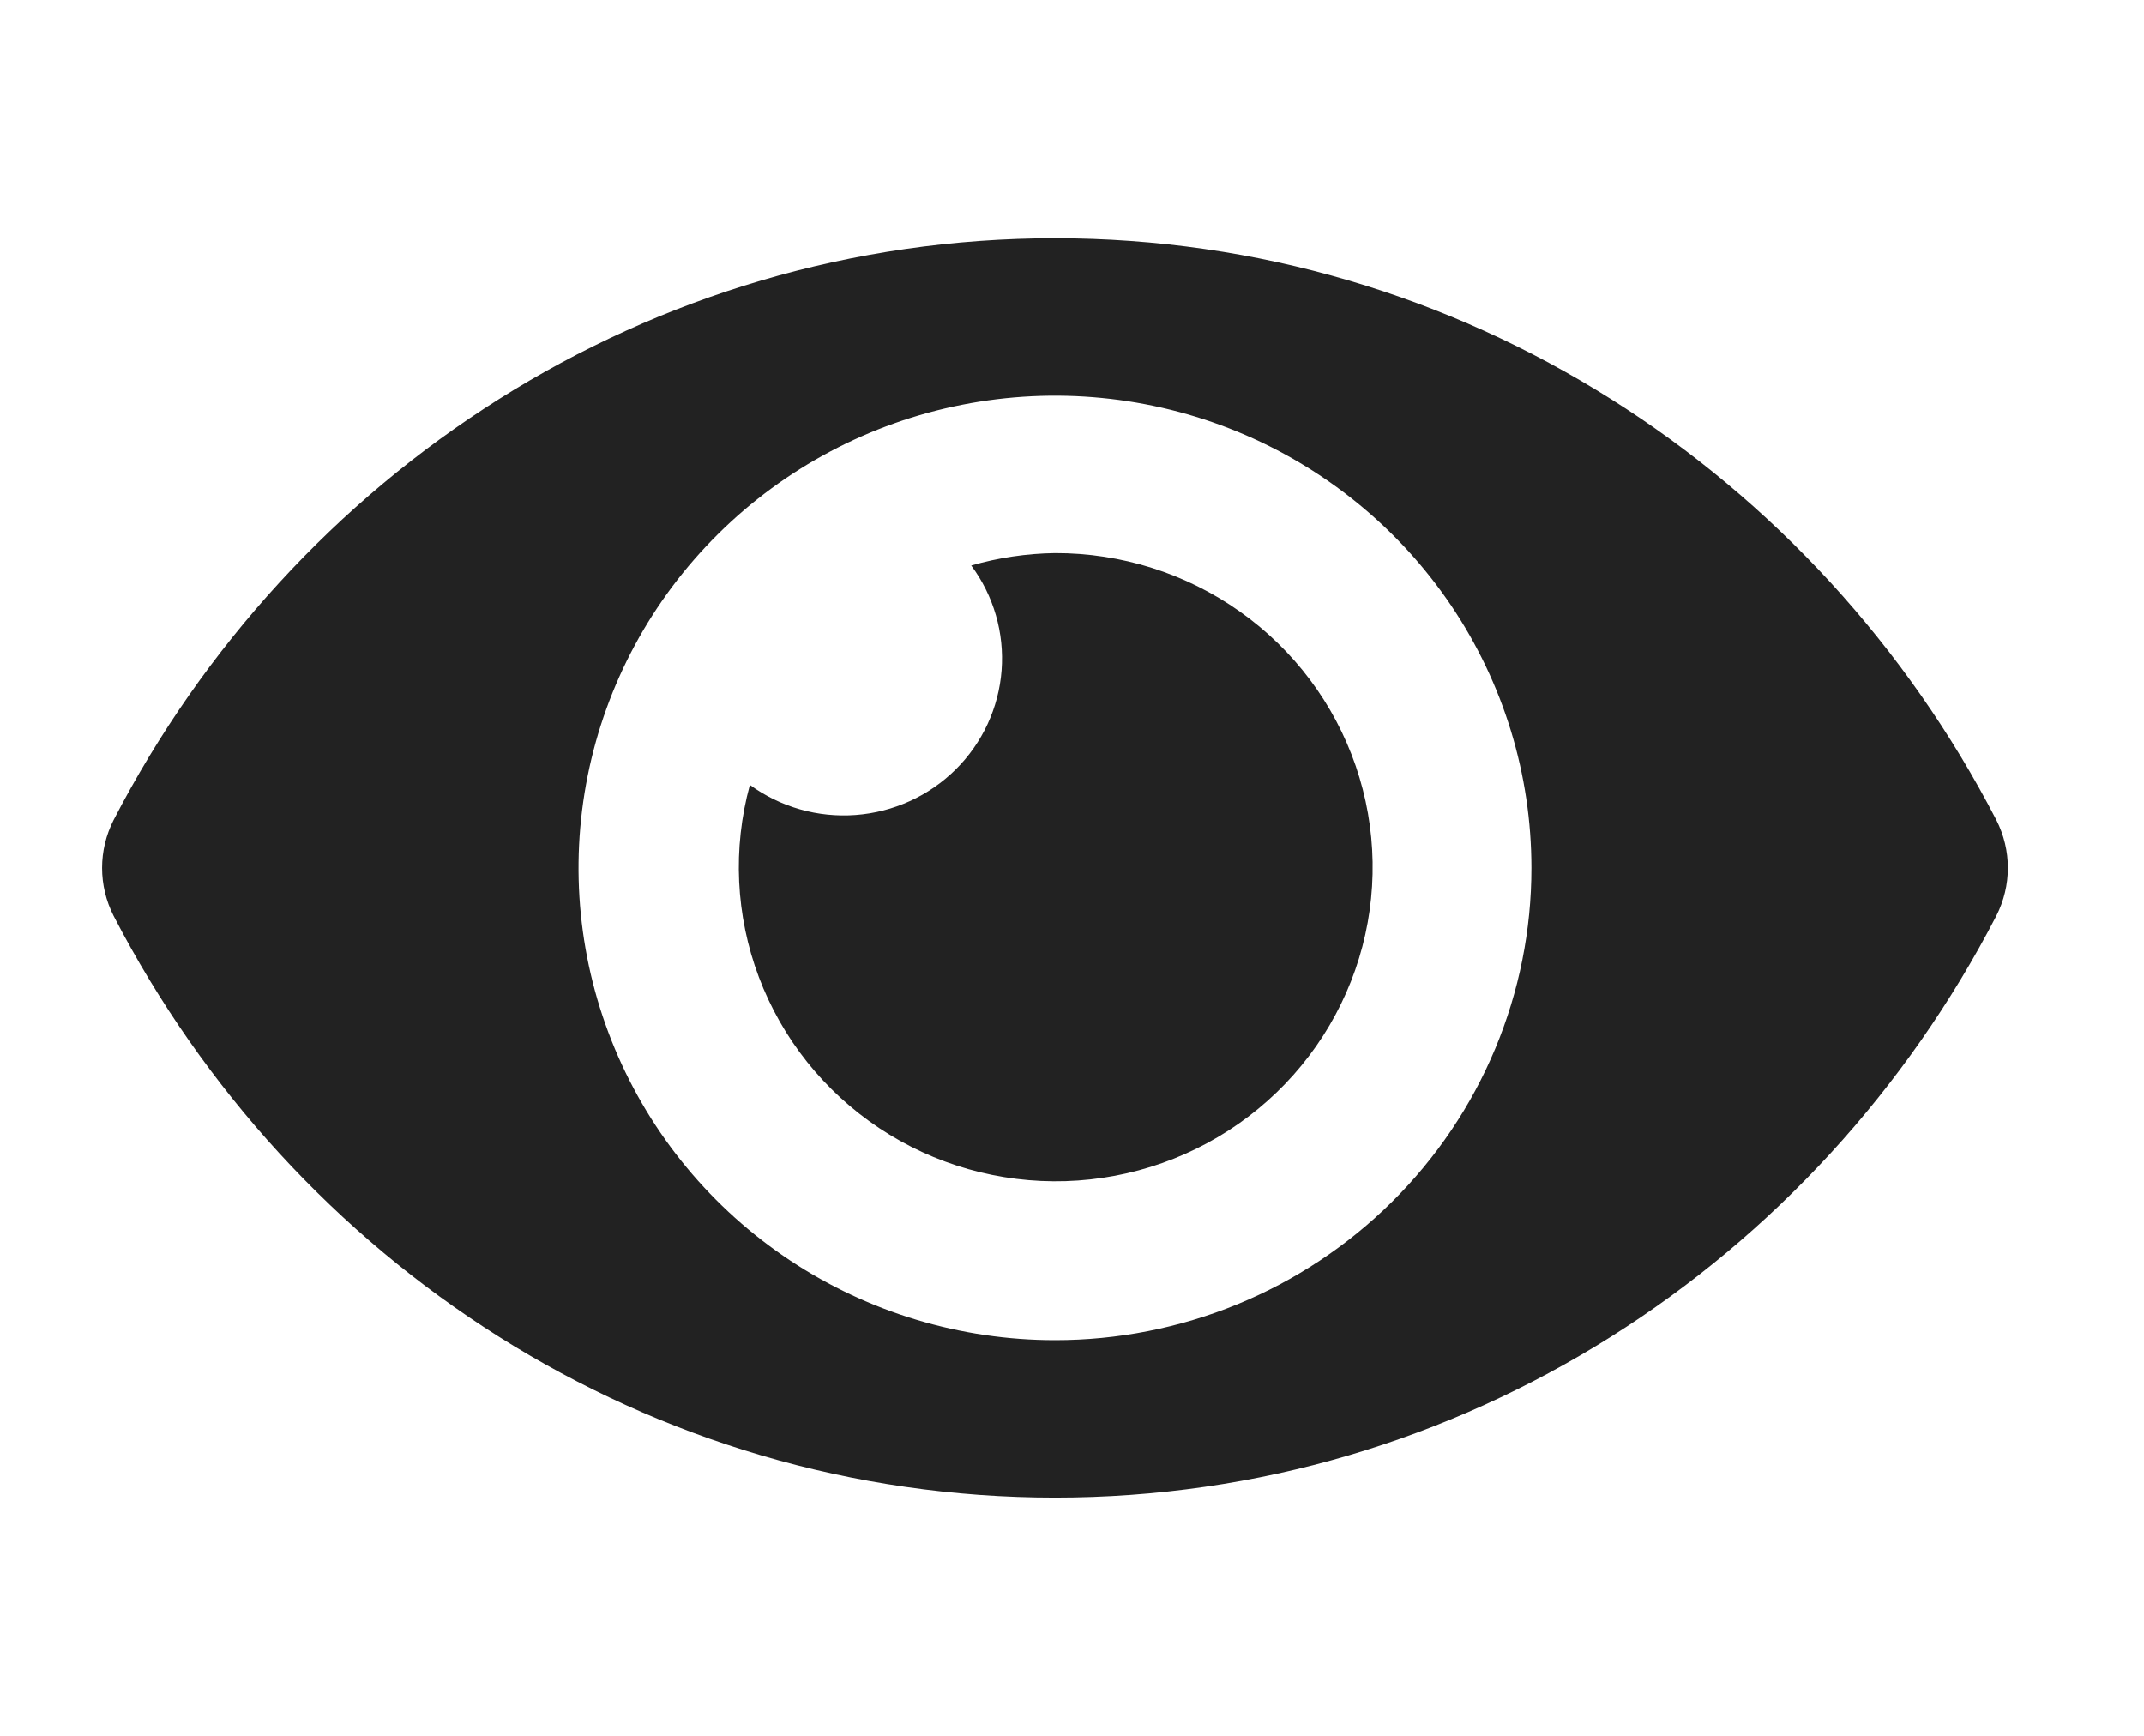 <svg width="63" height="51" viewBox="0 0 63 51" fill="none" xmlns="http://www.w3.org/2000/svg">
<path d="M58.662 24.093C53.389 13.898 42.952 7 31 7C19.048 7 8.608 13.903 3.338 24.094C3.116 24.53 3 25.012 3 25.5C3 25.989 3.116 26.471 3.338 26.907C8.611 37.102 19.048 44 31 44C42.952 44 53.392 37.097 58.662 26.906C58.884 26.47 59 25.988 59 25.5C59 25.011 58.884 24.529 58.662 24.093V24.093ZM31 39.375C28.231 39.375 25.524 38.561 23.222 37.037C20.92 35.512 19.125 33.345 18.066 30.81C17.006 28.274 16.729 25.485 17.269 22.793C17.809 20.102 19.142 17.629 21.101 15.689C23.058 13.748 25.553 12.427 28.269 11.892C30.985 11.356 33.799 11.631 36.358 12.681C38.916 13.731 41.102 15.51 42.641 17.791C44.179 20.073 45 22.756 45 25.5C45.001 27.322 44.639 29.127 43.936 30.811C43.233 32.495 42.202 34.025 40.901 35.313C39.601 36.602 38.058 37.624 36.359 38.321C34.66 39.018 32.839 39.376 31 39.375V39.375ZM31 16.25C30.167 16.262 29.339 16.384 28.539 16.615C29.199 17.503 29.515 18.596 29.431 19.696C29.347 20.795 28.869 21.828 28.082 22.608C27.295 23.388 26.253 23.862 25.143 23.945C24.034 24.028 22.931 23.715 22.035 23.061C21.525 24.924 21.617 26.899 22.299 28.708C22.98 30.516 24.217 32.067 25.834 33.143C27.452 34.218 29.369 34.764 31.316 34.703C33.263 34.642 35.142 33.977 36.687 32.803C38.233 31.628 39.369 30.003 39.934 28.155C40.499 26.308 40.465 24.331 39.837 22.504C39.209 20.677 38.019 19.09 36.433 17.968C34.848 16.846 32.948 16.245 31 16.25V16.25Z" fill="#222222"/>
</svg>
